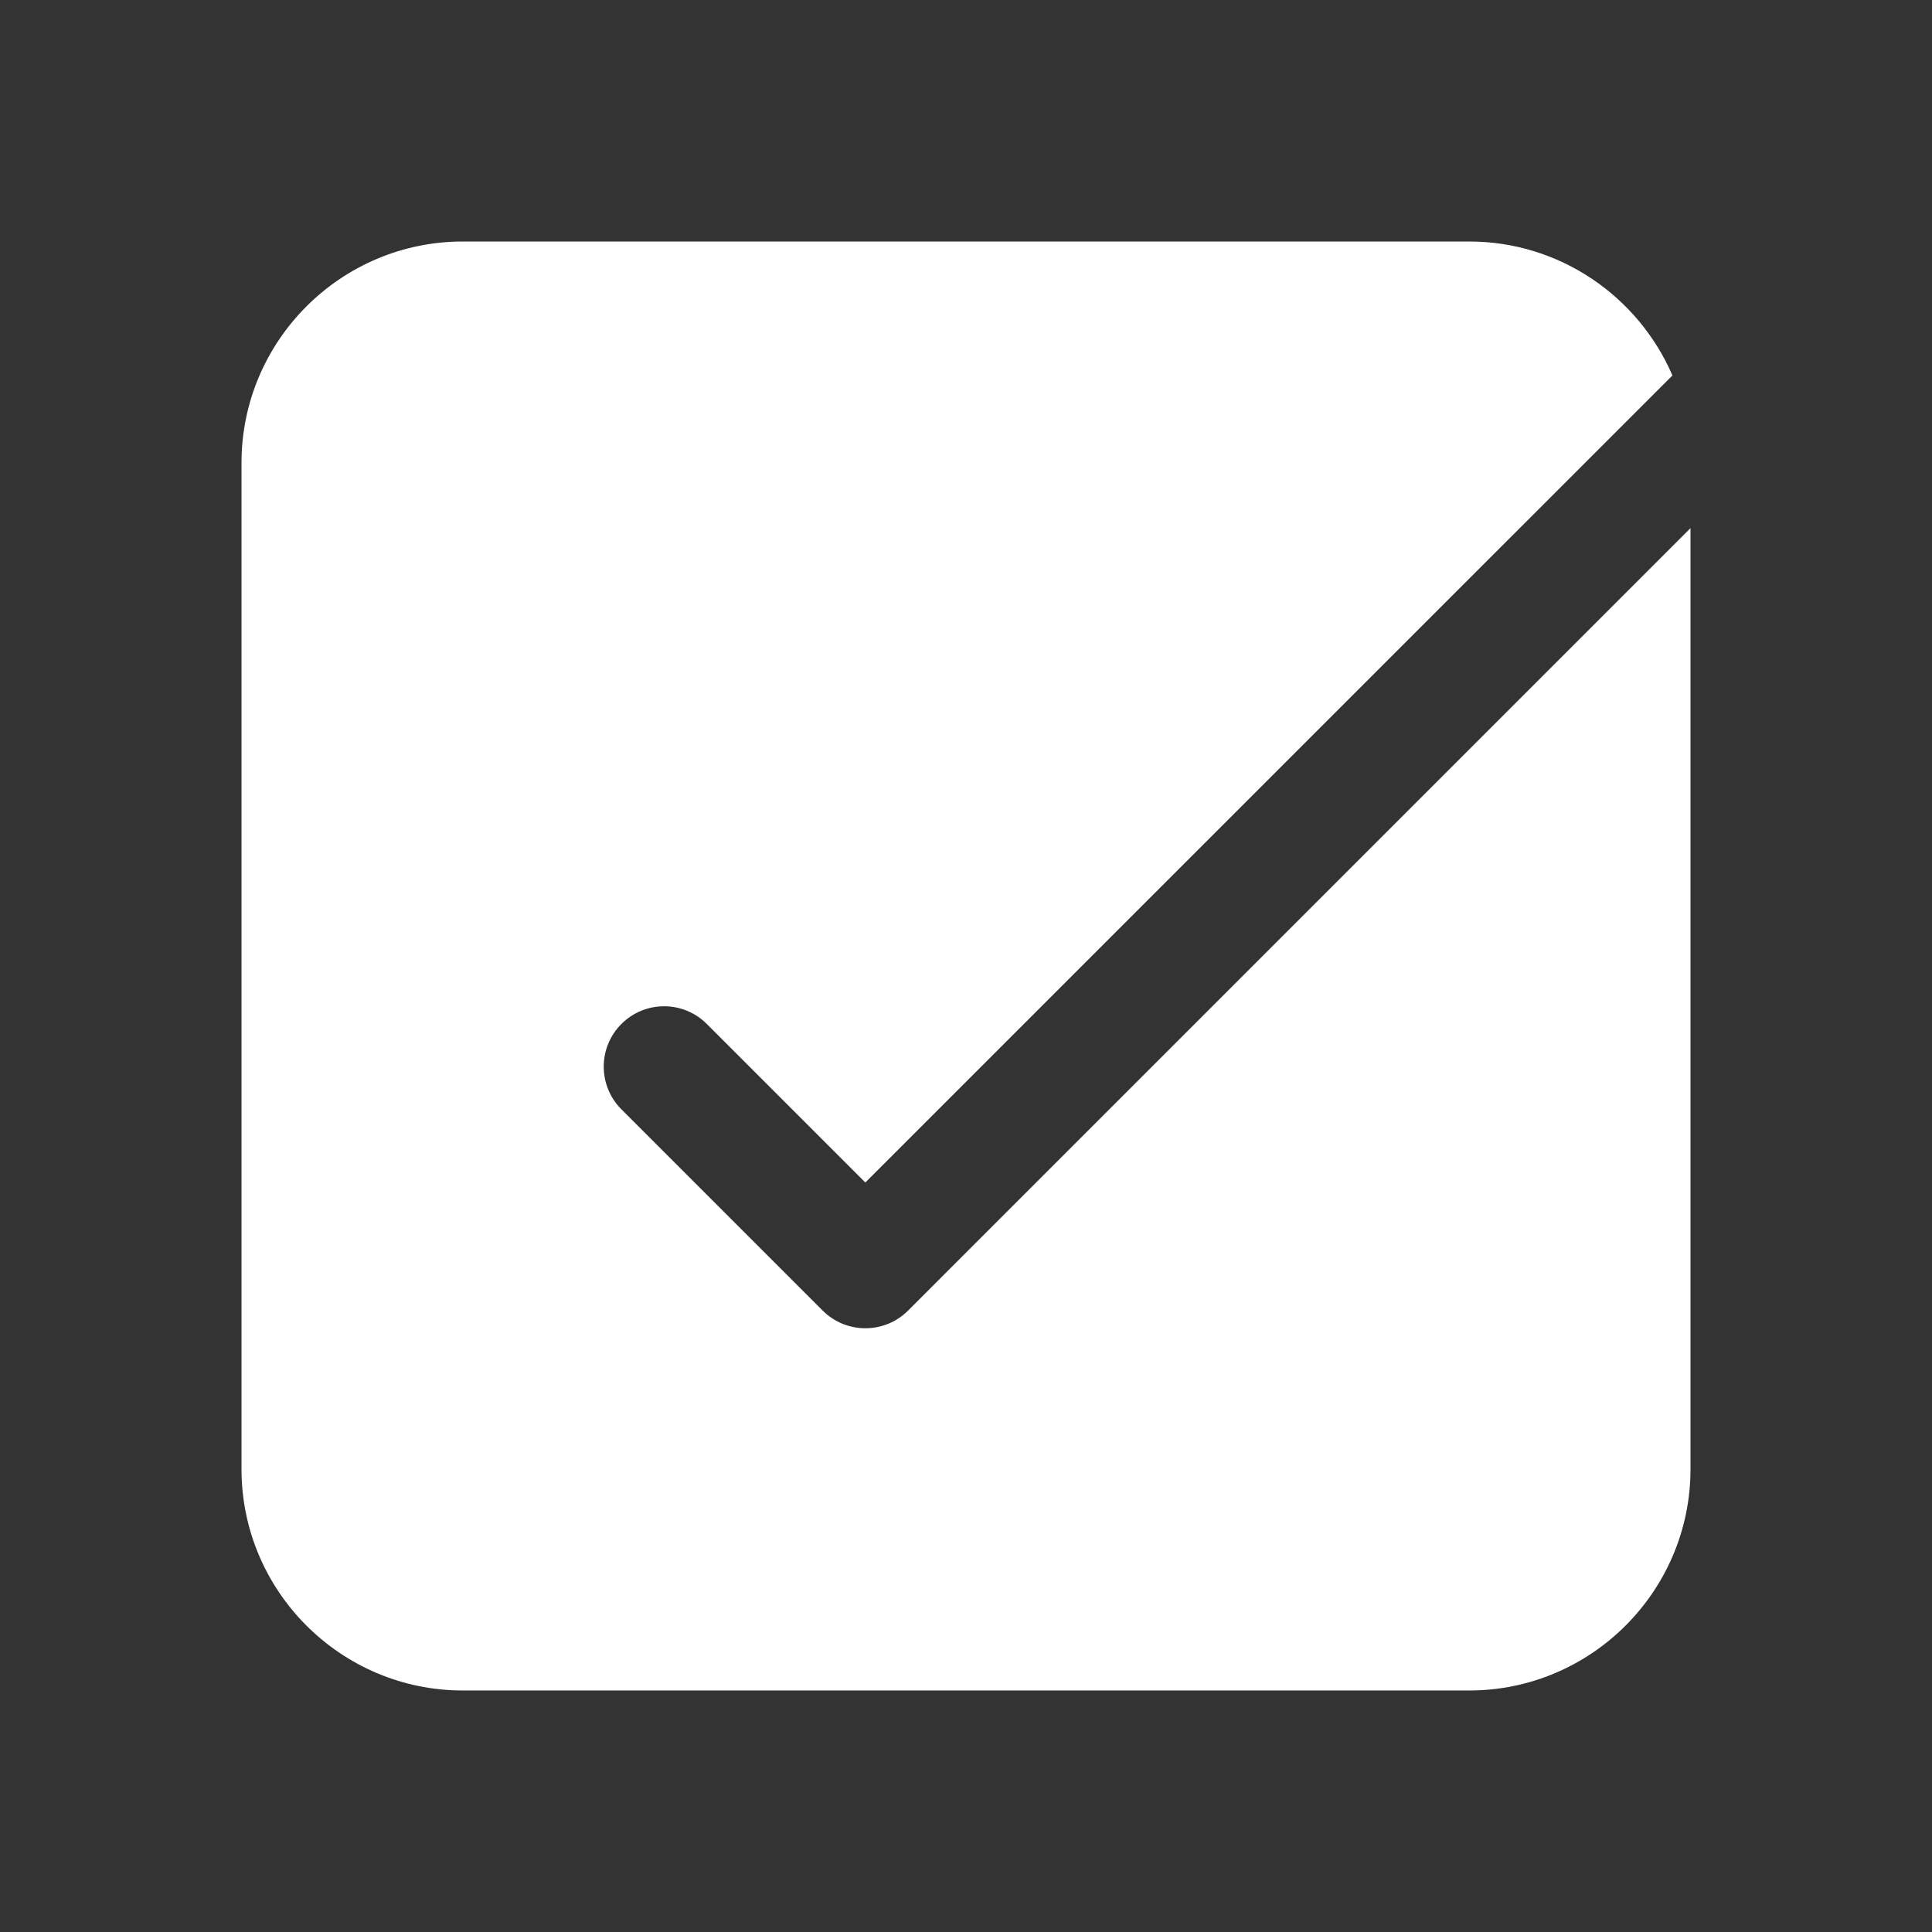 <svg fill="#ffffff" xmlns="http://www.w3.org/2000/svg"  viewBox="0 0 48 48" width="24px" height="24px"><rect x="0" y="0" width="48" height="48" fill="#333333" stroke="none"/><path d="M22.561,32.561C22.268,32.854,21.884,33,21.5,33s-0.768-0.146-1.061-0.439l-5-5c-0.586-0.586-0.586-1.535,0-2.121	s1.535-0.586,2.121,0l3.939,3.939L41.551,9.328C40.707,7.373,38.761,6,36.5,6h-25C8.468,6,6,8.468,6,11.5v25	c0,3.032,2.468,5.5,5.5,5.5h25c3.032,0,5.5-2.468,5.5-5.5V13.121L22.561,32.561z"/></svg>